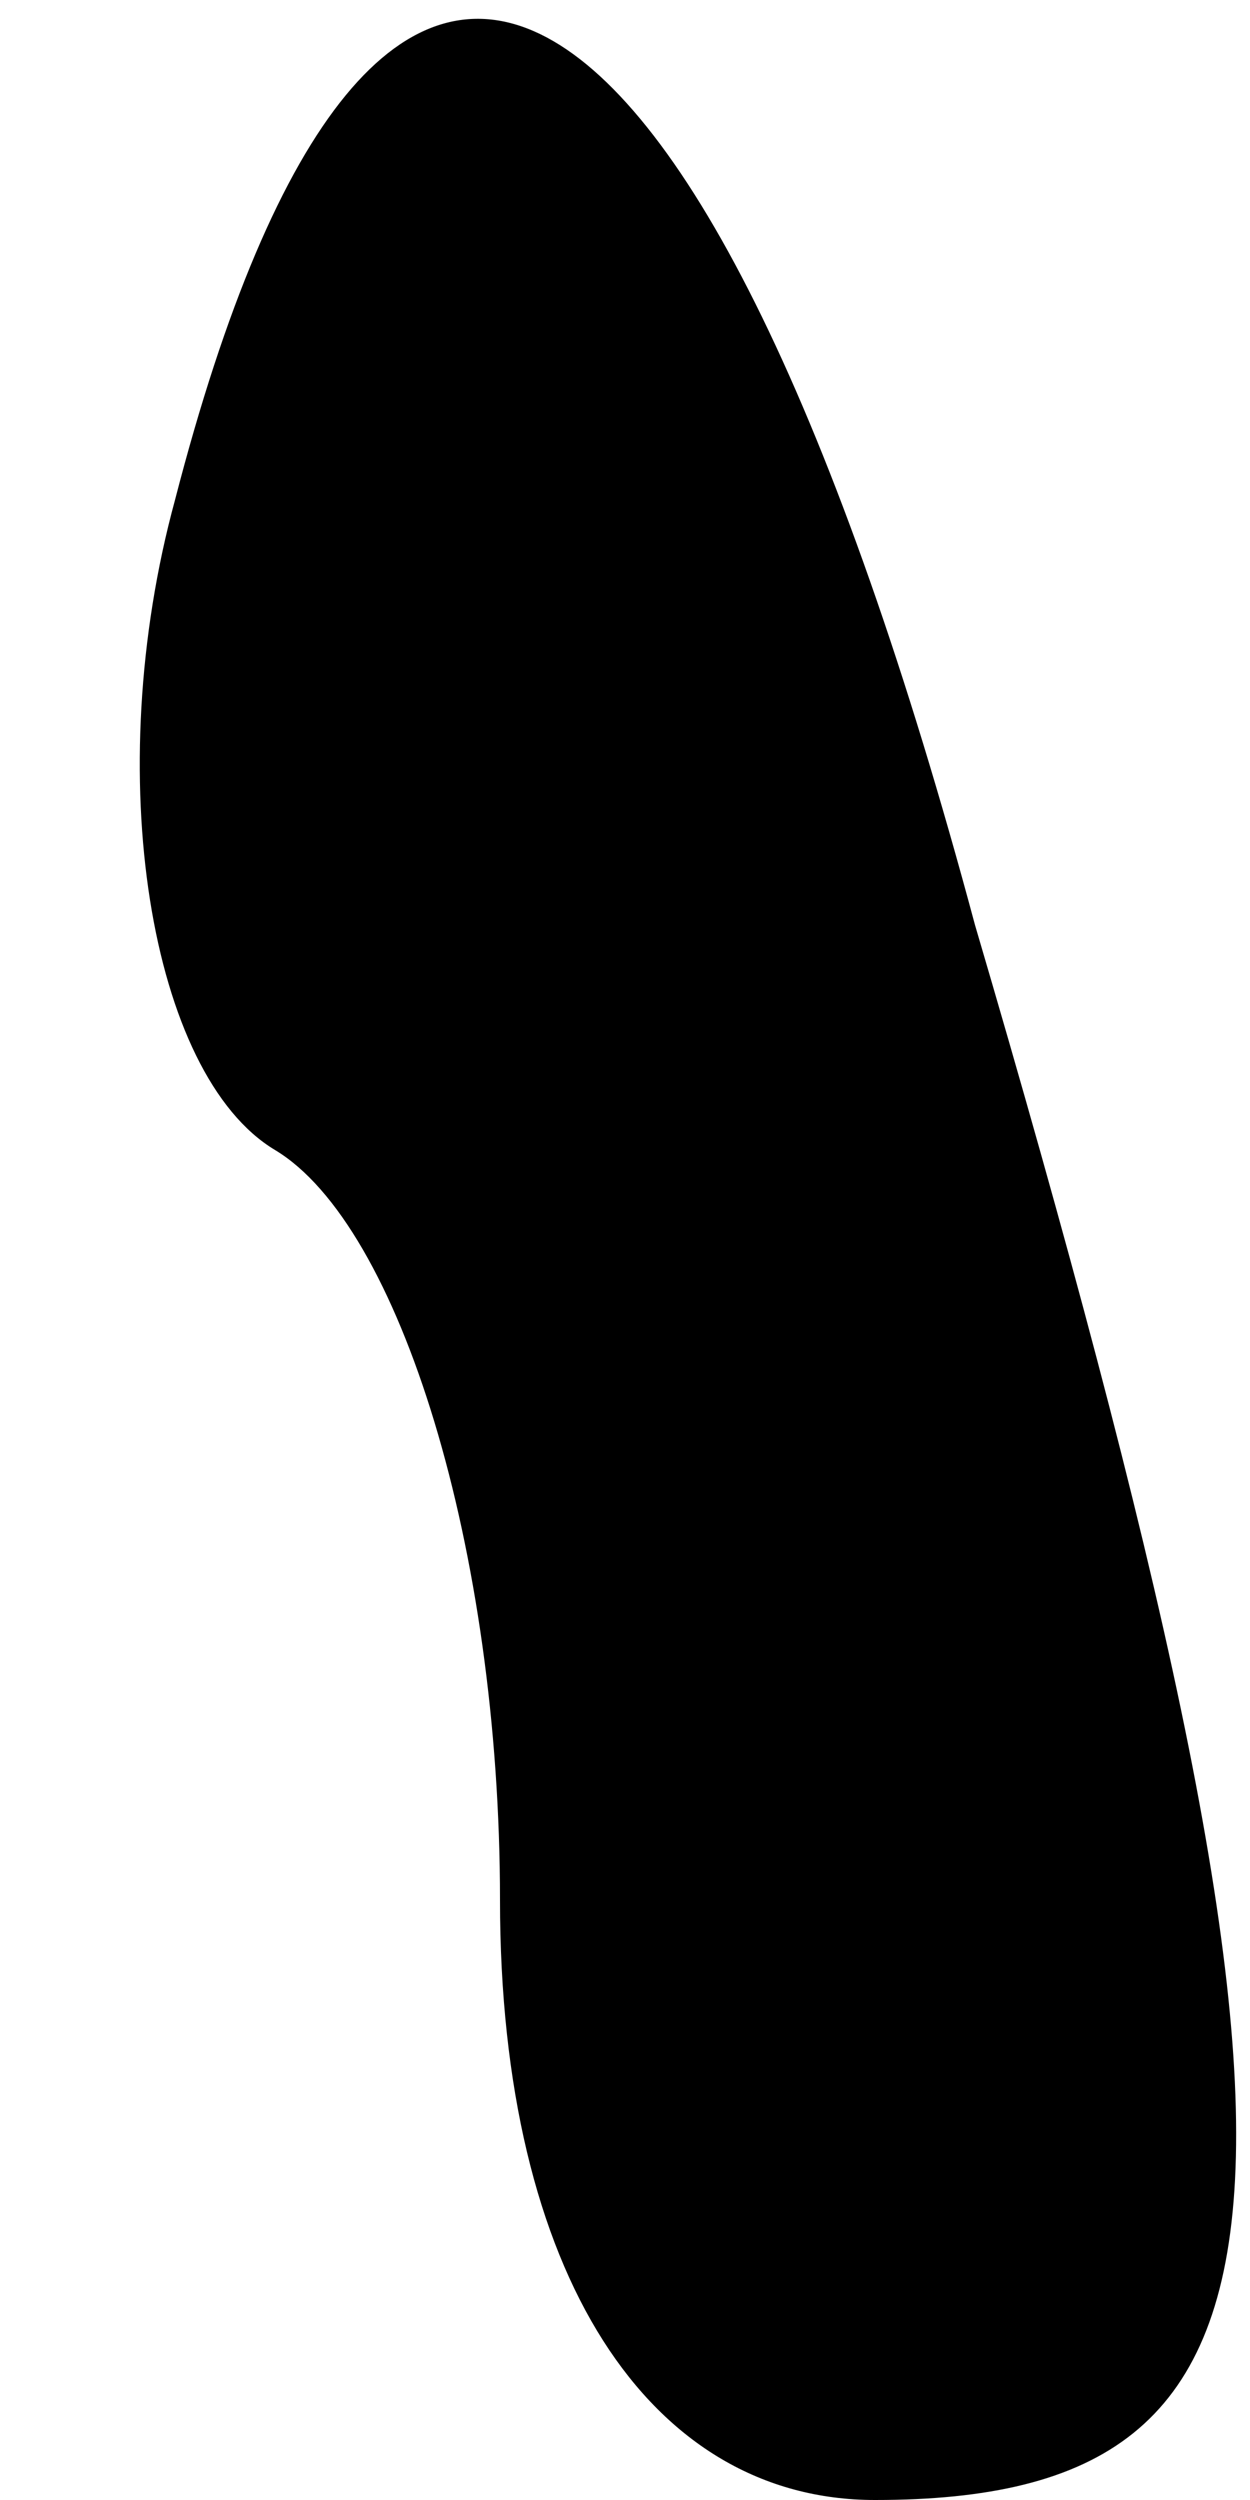 <?xml version="1.0" standalone="no"?>
<!DOCTYPE svg PUBLIC "-//W3C//DTD SVG 20010904//EN"
 "http://www.w3.org/TR/2001/REC-SVG-20010904/DTD/svg10.dtd">
<svg version="1.0" xmlns="http://www.w3.org/2000/svg"
 width="5pt" height="10pt" viewBox="0 0 5 10"
 preserveAspectRatio="xMidYMid meet">
<g transform="translate(0,10) scale(0.1,-0.1)"
fill="#000000" stroke="none">
<path fill="#000000" stroke="none" d="M7 80 c-3 -11 -1 -23 4 -26 5 -3 9 -16
9 -30 0 -15 6 -24 15 -24 18 0 19 12 4 63 -11 41 -24 48 -32 17z"/>
</g>
</svg>
